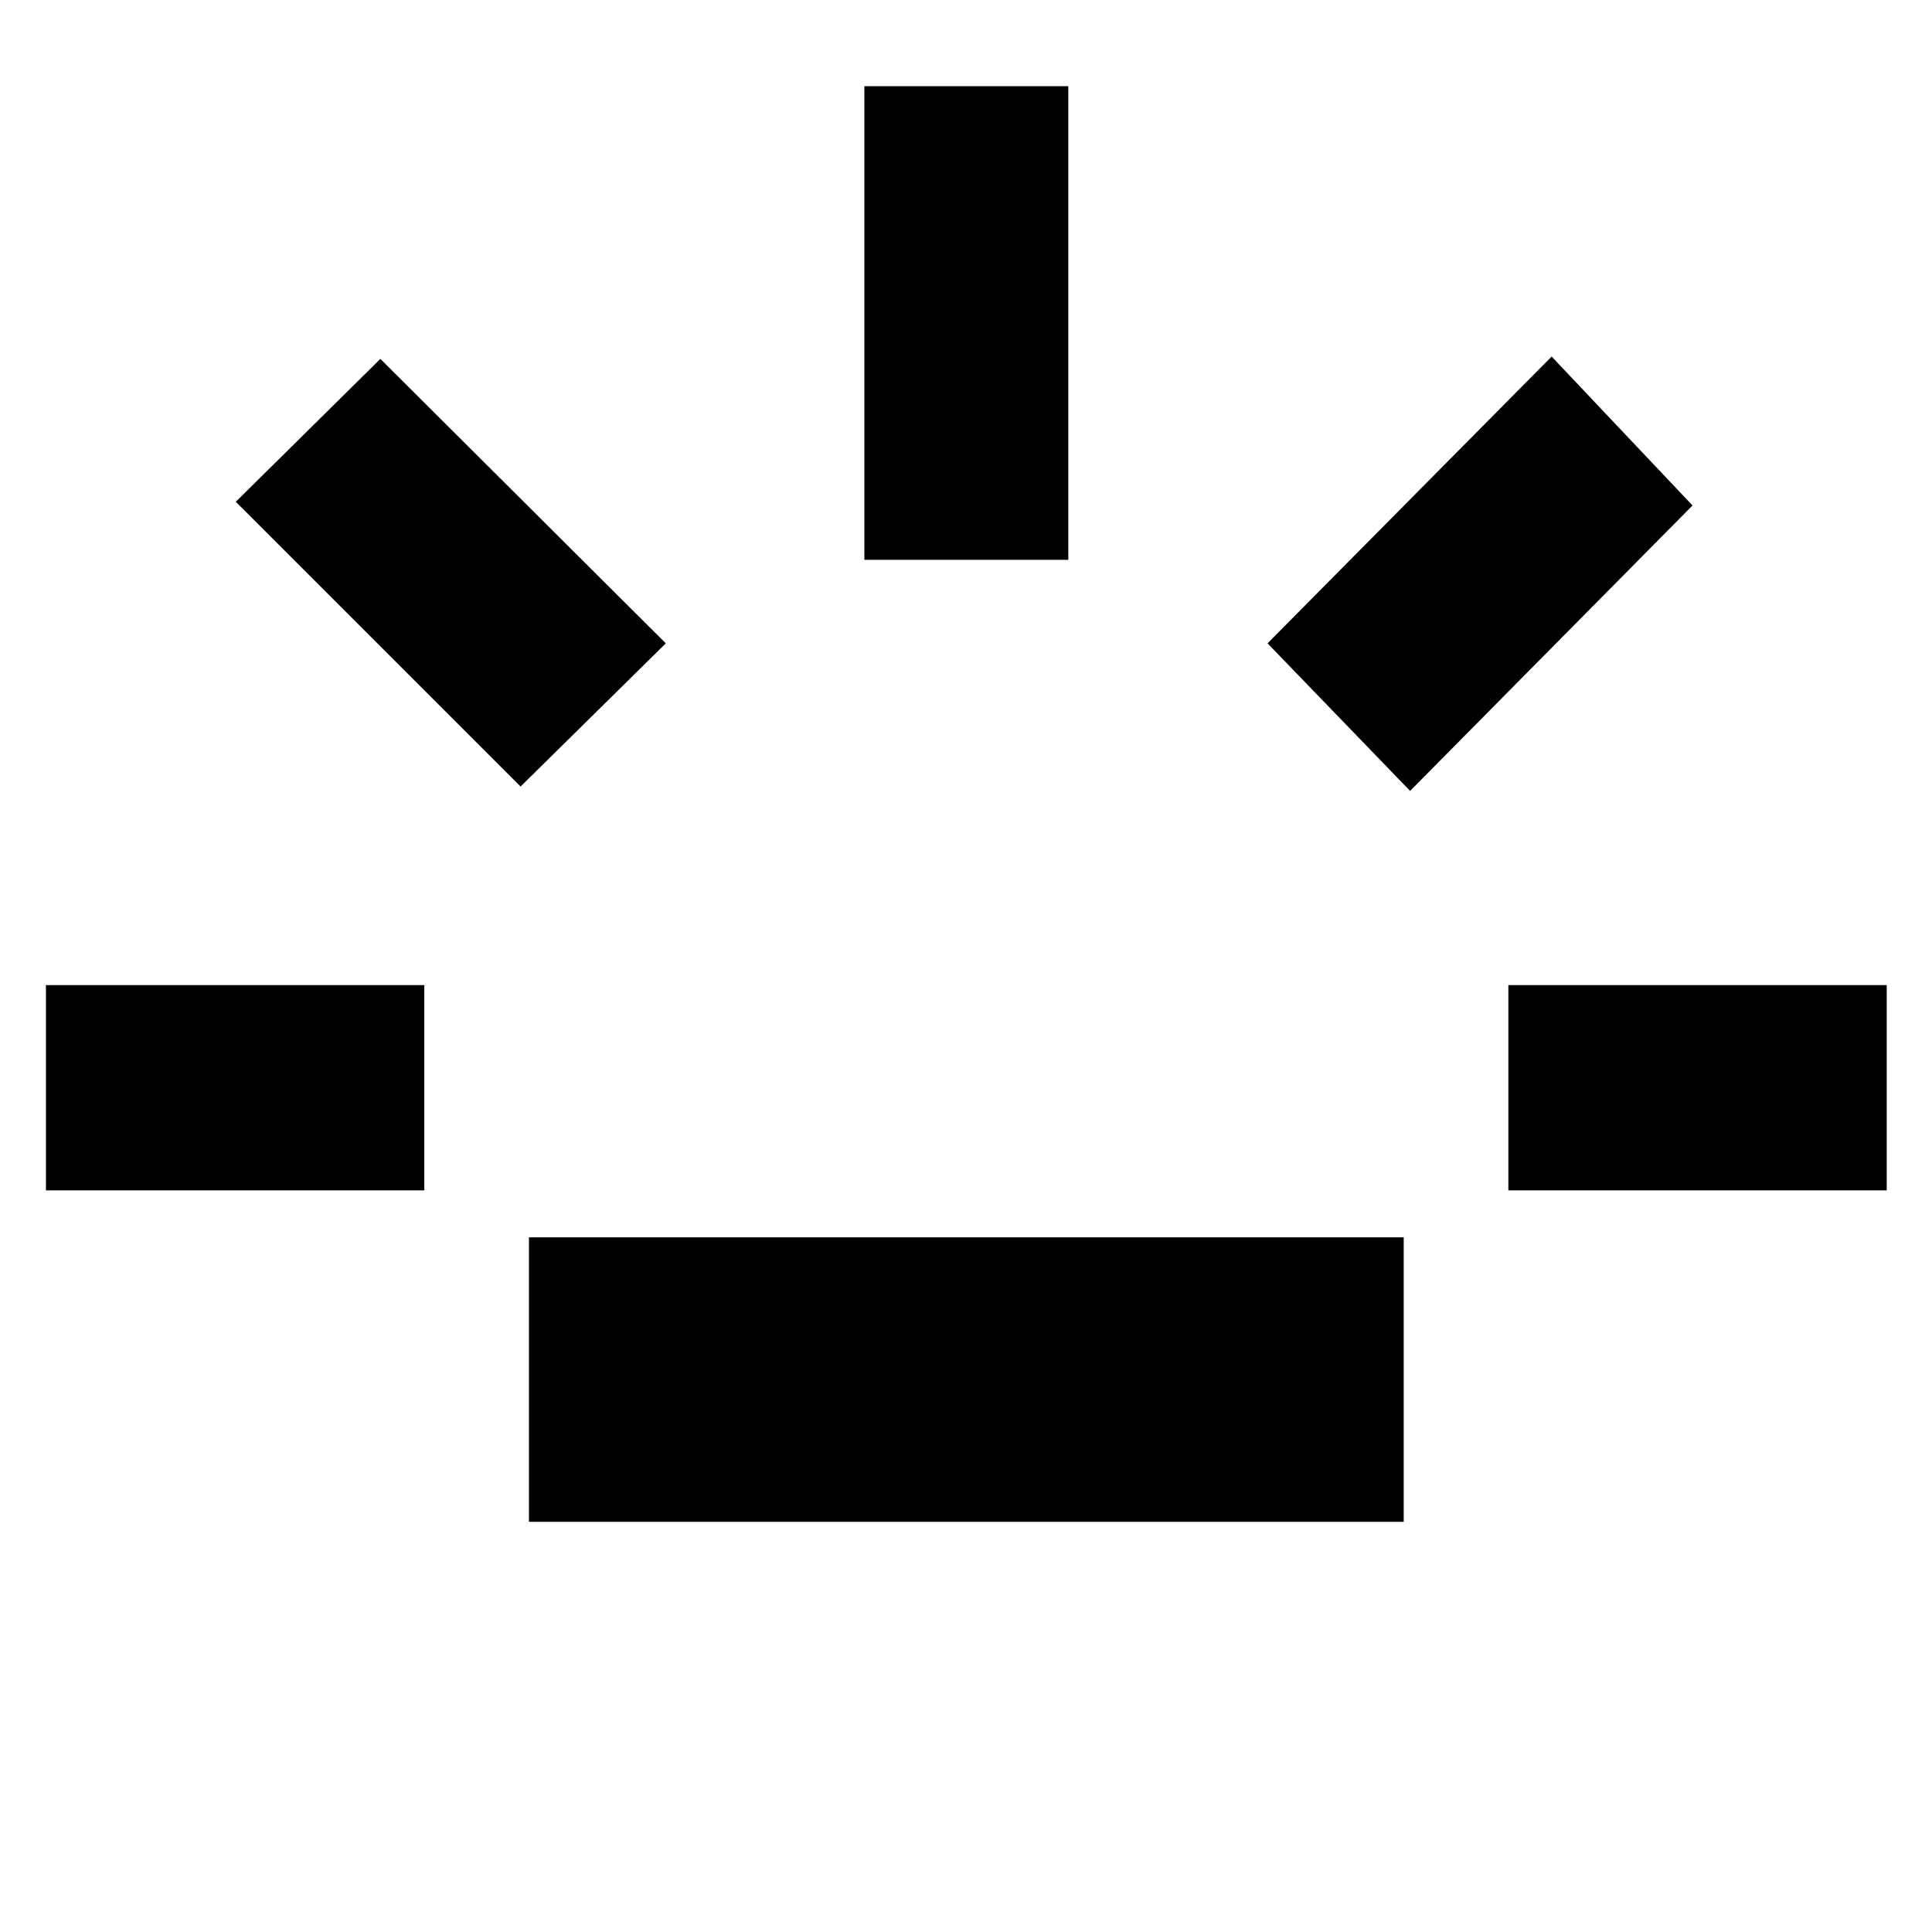 <svg xmlns="http://www.w3.org/2000/svg" height="40" viewBox="0 -960 960 960" width="40"><path d="M22.83-368.5v-102h188v102h-188Zm235.84-200.67-141.5-141.5 71.83-71 141.83 141.34-72.16 71.16Zm4.16 365.34v-141.34H697.5v141.34H262.83Zm166.67-478v-235.34h101.33v235.34H429.5ZM700.67-567l-70.84-73.33L771-782.83l70 74L700.67-567Zm48.83 198.5v-102h188v102h-188Z"/></svg>